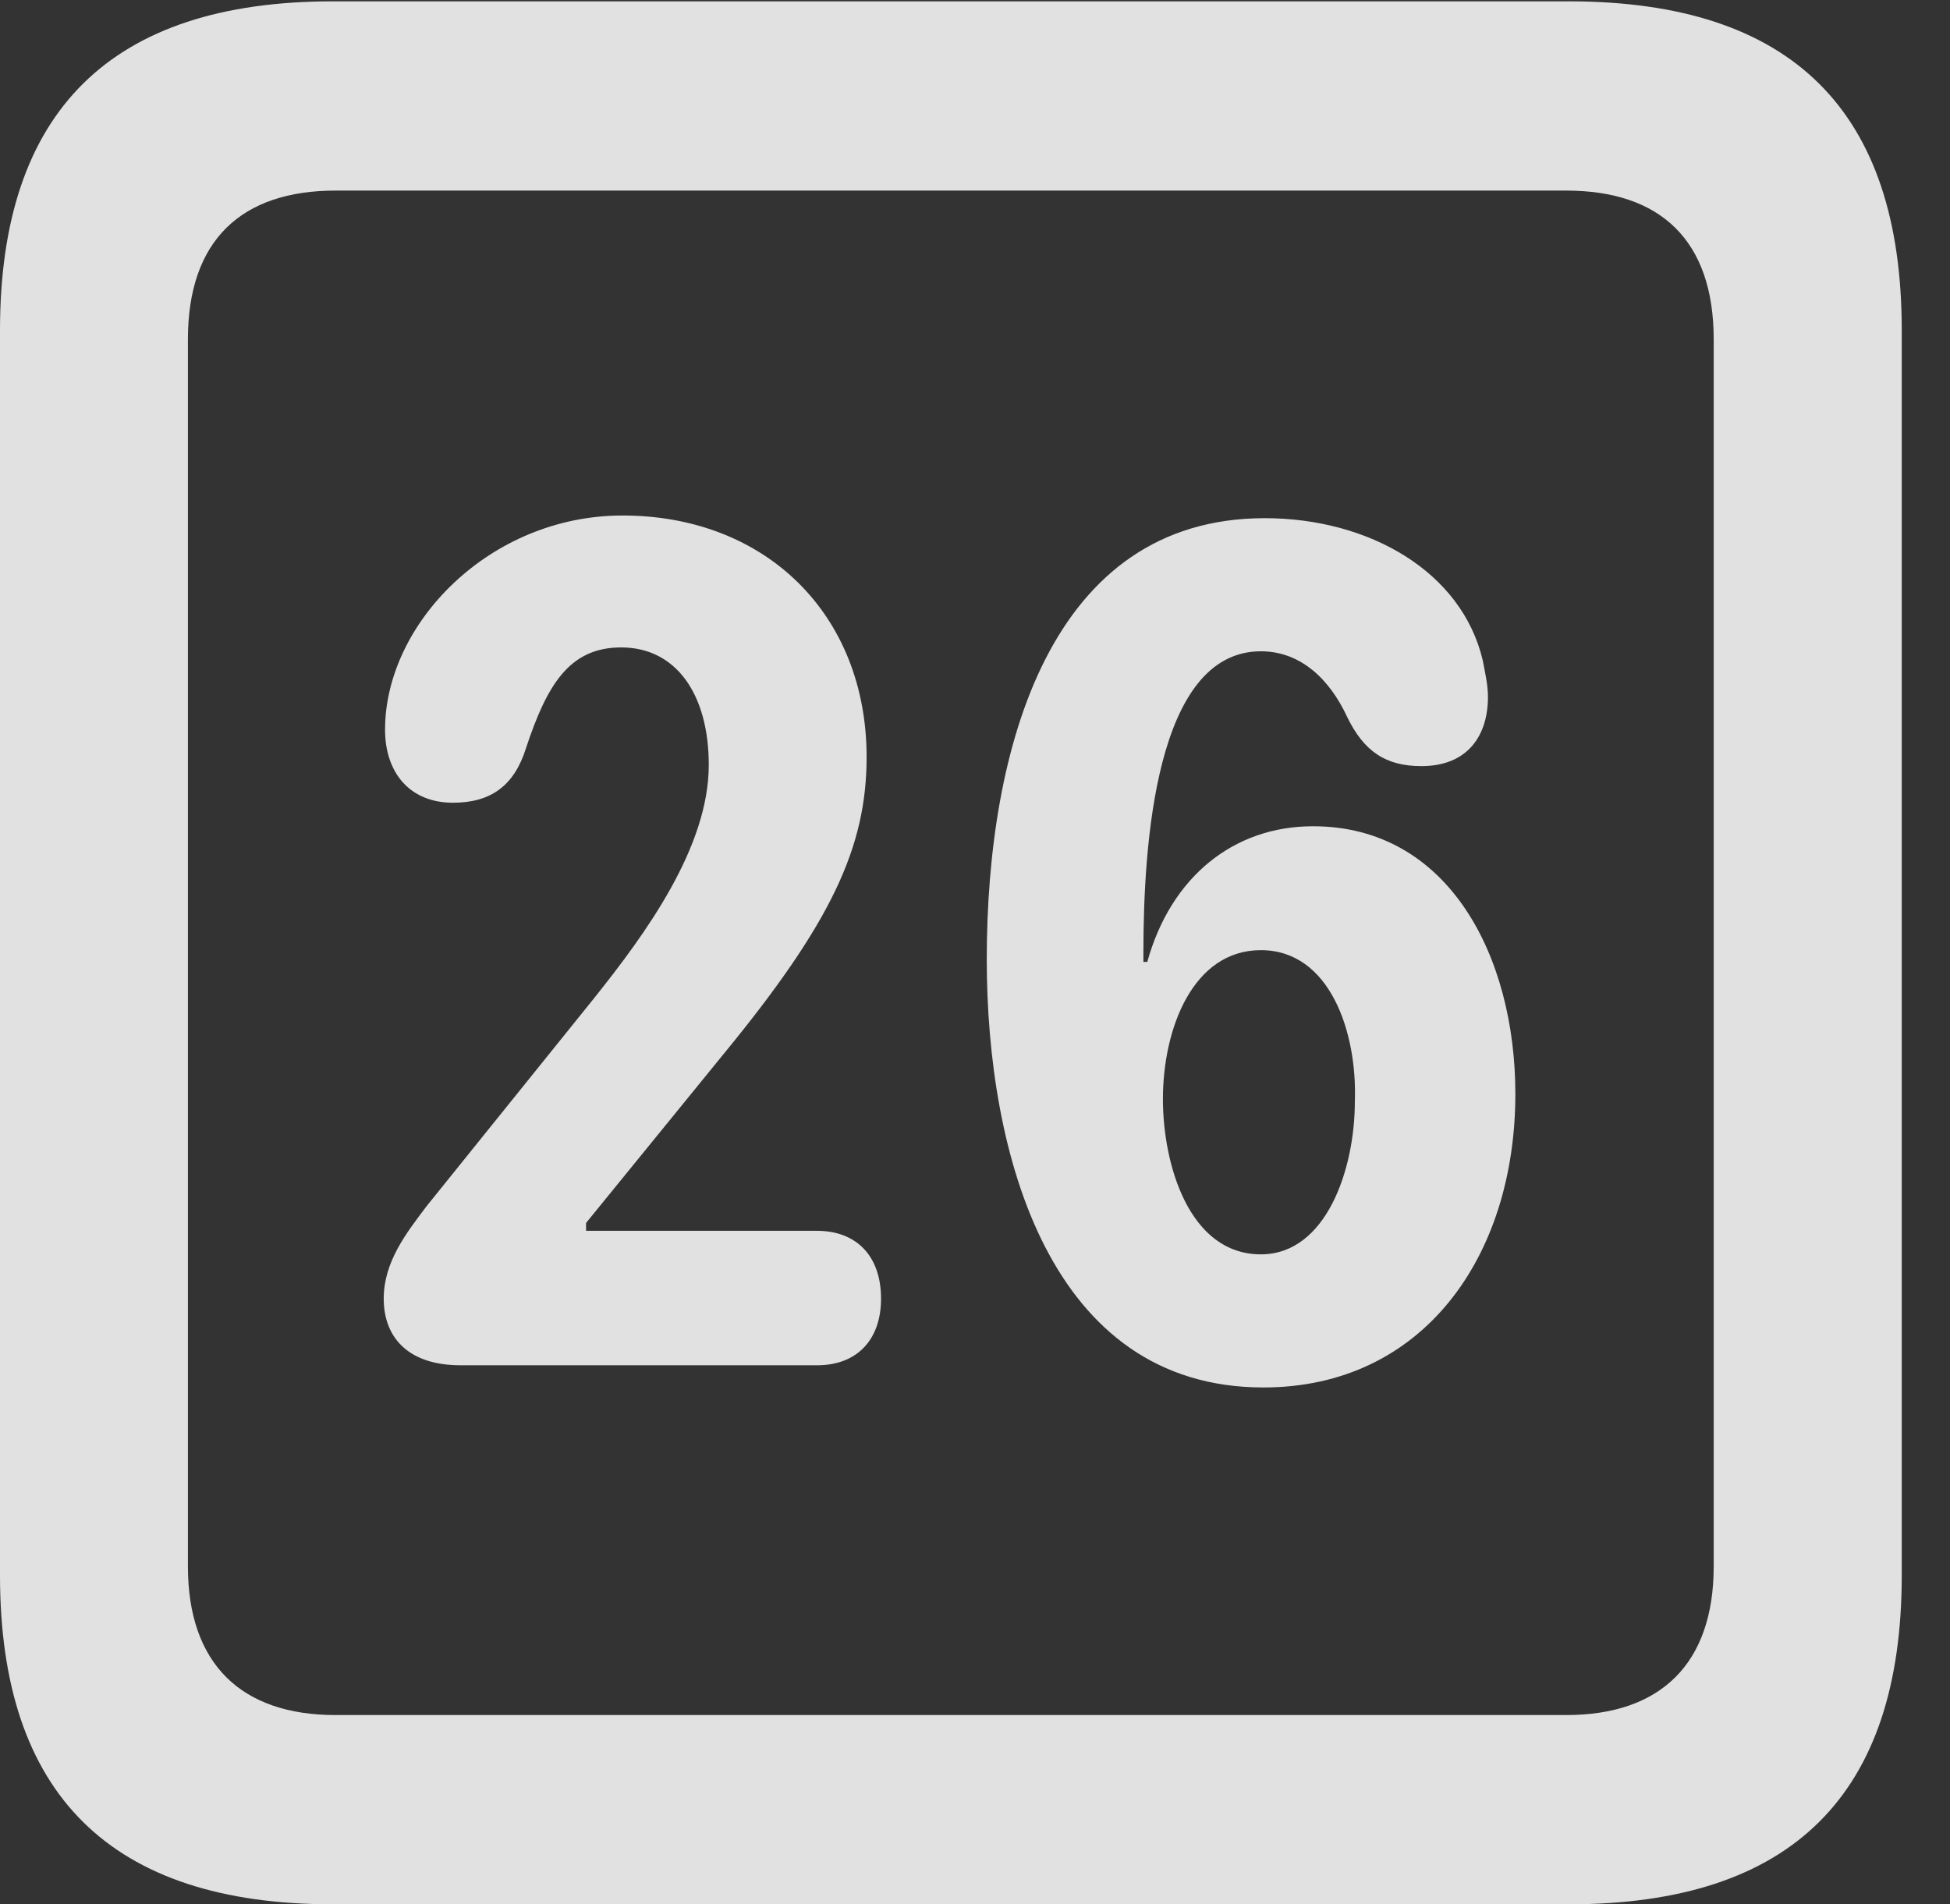 <?xml version="1.0" encoding="UTF-8"?>
<!--Generator: Apple Native CoreSVG 326-->
<!DOCTYPE svg
PUBLIC "-//W3C//DTD SVG 1.1//EN"
       "http://www.w3.org/Graphics/SVG/1.1/DTD/svg11.dtd">
<svg version="1.1" xmlns="http://www.w3.org/2000/svg" xmlns:xlink="http://www.w3.org/1999/xlink" viewBox="0 0 14.59 14.248">
 <rect x="0" y="0" width="14.59" height="14.248" fill="#333333" stroke="none"/>
 <g>
  <rect height="14.248" opacity="0" width="14.59" x="0" y="0"/>
  <path d="M2.49 14.248L11.738 14.248C13.408 14.248 14.229 13.428 14.229 11.787L14.229 2.471C14.229 0.83 13.408 0.01 11.738 0.01L2.49 0.01C0.83 0.01 0 0.83 0 2.471L0 11.787C0 13.428 0.83 14.248 2.49 14.248ZM2.51 12.832C1.807 12.832 1.406 12.451 1.406 11.719L1.406 2.539C1.406 1.797 1.807 1.426 2.51 1.426L11.719 1.426C12.422 1.426 12.822 1.797 12.822 2.539L12.822 11.719C12.822 12.451 12.422 12.832 11.719 12.832Z" fill="white" fill-opacity="0.85"/>
  <path d="M3.447 10.215L6.113 10.215C6.416 10.215 6.592 10.02 6.592 9.717C6.592 9.395 6.406 9.209 6.113 9.209L4.385 9.209L4.385 9.15L5.41 7.891C6.221 6.904 6.484 6.338 6.484 5.664C6.484 4.6 5.732 3.857 4.658 3.857C3.662 3.857 2.881 4.668 2.881 5.459C2.881 5.781 3.066 6.006 3.389 6.006C3.672 6.006 3.848 5.879 3.936 5.596C4.092 5.127 4.258 4.844 4.648 4.844C5.059 4.844 5.303 5.195 5.303 5.723C5.303 6.338 4.834 6.982 4.443 7.471L3.193 9.023C3.037 9.229 2.871 9.443 2.871 9.717C2.871 10 3.047 10.215 3.447 10.215ZM9.453 10.381C10.645 10.381 11.338 9.404 11.338 8.184C11.338 7.158 10.84 6.182 9.824 6.182C9.229 6.182 8.76 6.562 8.584 7.197L8.555 7.197C8.555 7.178 8.555 7.148 8.555 7.129C8.555 6.328 8.643 4.873 9.434 4.873C9.736 4.873 9.951 5.088 10.078 5.361C10.205 5.625 10.371 5.732 10.635 5.732C10.986 5.732 11.133 5.498 11.133 5.215C11.133 5.127 11.113 5.039 11.094 4.941C10.938 4.277 10.244 3.877 9.463 3.877C7.861 3.877 7.383 5.586 7.383 7.178C7.383 8.633 7.852 10.381 9.453 10.381ZM9.434 9.385C8.896 9.385 8.701 8.711 8.701 8.223C8.701 7.695 8.926 7.109 9.434 7.109C9.951 7.109 10.156 7.725 10.137 8.242C10.137 8.75 9.922 9.385 9.434 9.385Z" fill="white" fill-opacity="0.85"/>
 </g>
</svg>

